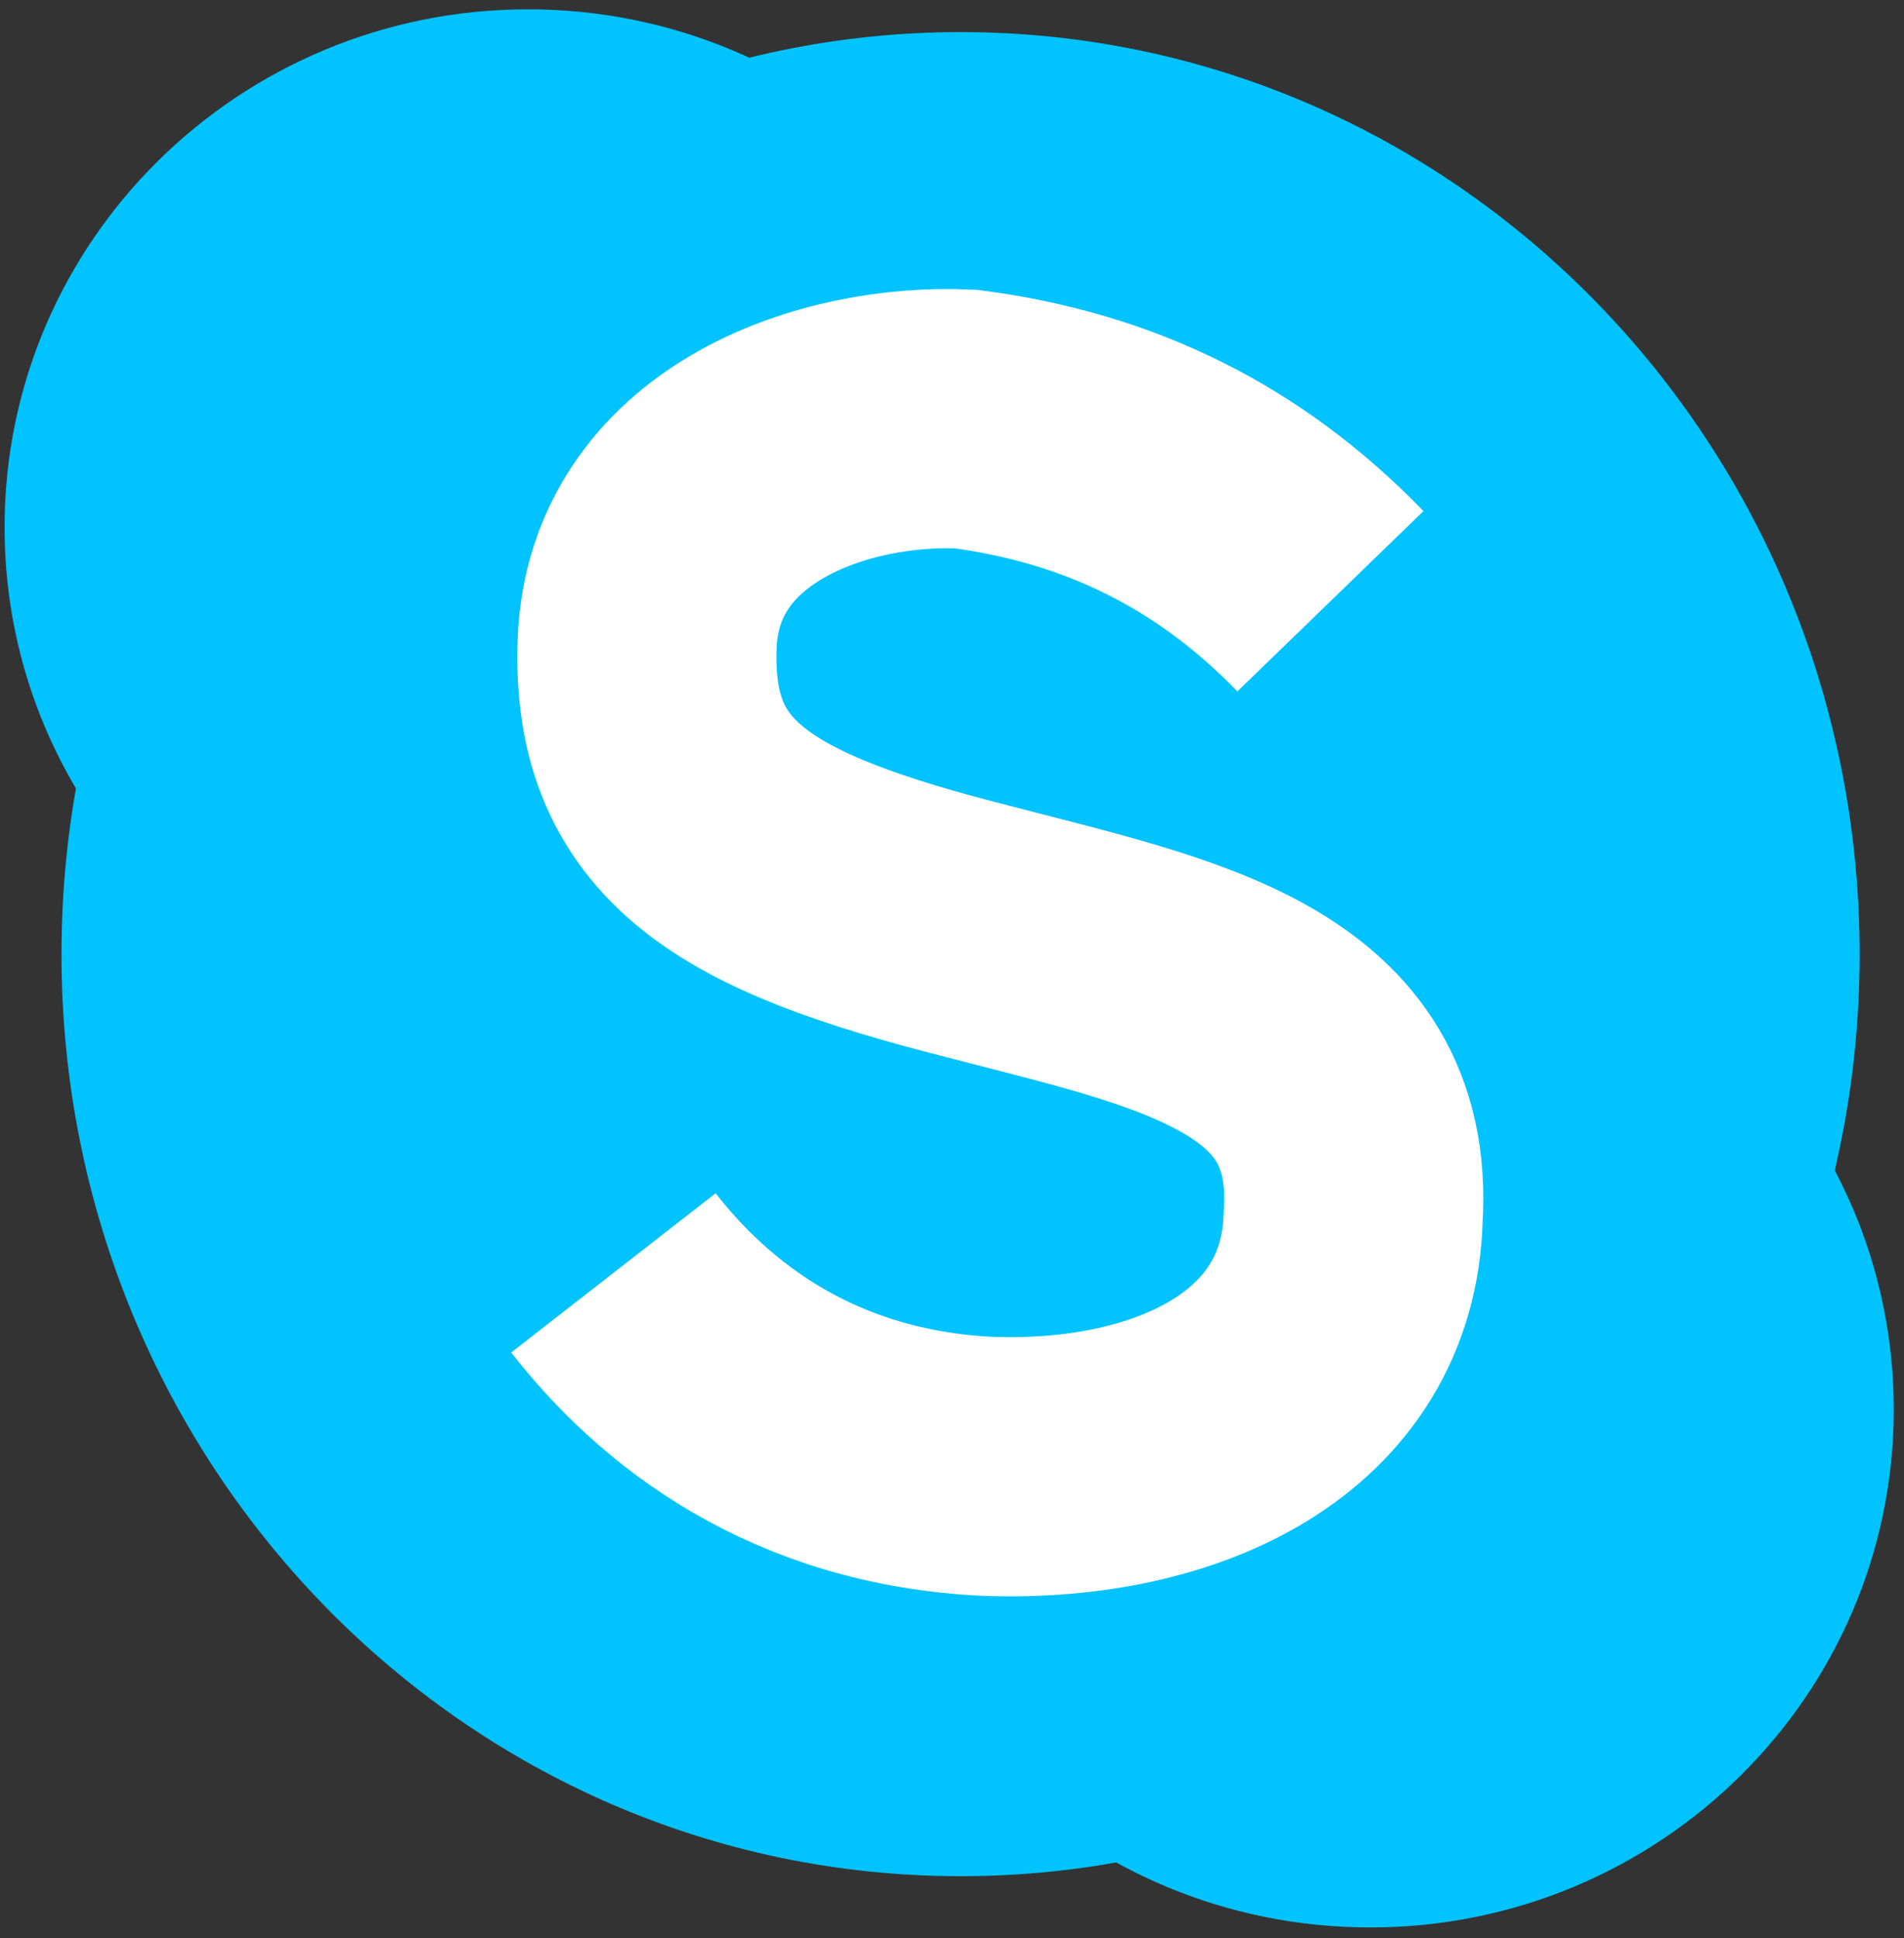 <?xml version="1.0" encoding="UTF-8" standalone="no"?>
<svg width="169px" height="172px" viewBox="0 0 169 172" version="1.1" xmlns="http://www.w3.org/2000/svg" xmlns:xlink="http://www.w3.org/1999/xlink" xmlns:sketch="http://www.bohemiancoding.com/sketch/ns">
    <rect x="0" y="0" width="169" height="172" fill="#333333" stroke="none"/>
    <!-- Generator: Sketch 3.3.2 (12043) - http://www.bohemiancoding.com/sketch -->
    <title>Skype</title>
    <desc>Created with Sketch.</desc>
    <defs></defs>
    <g id="Page-1" stroke="none" stroke-width="1" fill="none" fill-rule="evenodd" sketch:type="MSPage">
        <g id="Skype" sketch:type="MSLayerGroup">
            <g id="layer1" transform="translate(0.358, 0.656)" sketch:type="MSShapeGroup">
                <path d="M92.982,46.133 C92.982,71.517 72.178,92.096 46.515,92.096 C20.852,92.096 0.048,71.517 0.048,46.133 C0.048,20.749 20.852,0.171 46.515,0.171 C72.178,0.171 92.982,20.749 92.982,46.133 L92.982,46.133 Z" id="path24965" fill="#00C3FF"></path>
                <path d="M167.734,124.42 C167.734,149.804 146.929,170.382 121.267,170.382 C95.603,170.382 74.799,149.804 74.799,124.42 C74.799,99.035 95.603,78.458 121.267,78.458 C146.929,78.458 167.734,99.035 167.734,124.42 L167.734,124.42 Z" id="path24965-8" fill="#00C3FF"></path>
                <path d="M164.703,84.014 C164.703,129.203 128.974,165.836 84.901,165.836 C40.828,165.836 5.099,129.203 5.099,84.014 C5.099,38.825 40.828,2.192 84.901,2.192 C128.974,2.192 164.703,38.825 164.703,84.014 L164.703,84.014 Z" id="path24989" fill="#00C3FF"></path>
                <path d="M117.731,52.699 C108.681,43.357 98.046,38.193 85.406,36.536 C73.822,35.961 58.19,41.265 57.121,55.729 C56.205,71.425 65.87,76.776 86.416,81.993 C104.179,86.633 120.815,89.703 119.751,107.246 C119.374,122.993 104.133,130.036 87.426,129.47 C70.877,128.712 60.349,120.333 54.091,112.297" id="path24997" stroke="#FFFFFF" stroke-width="23"></path>
            </g>
        </g>
    </g>
</svg>